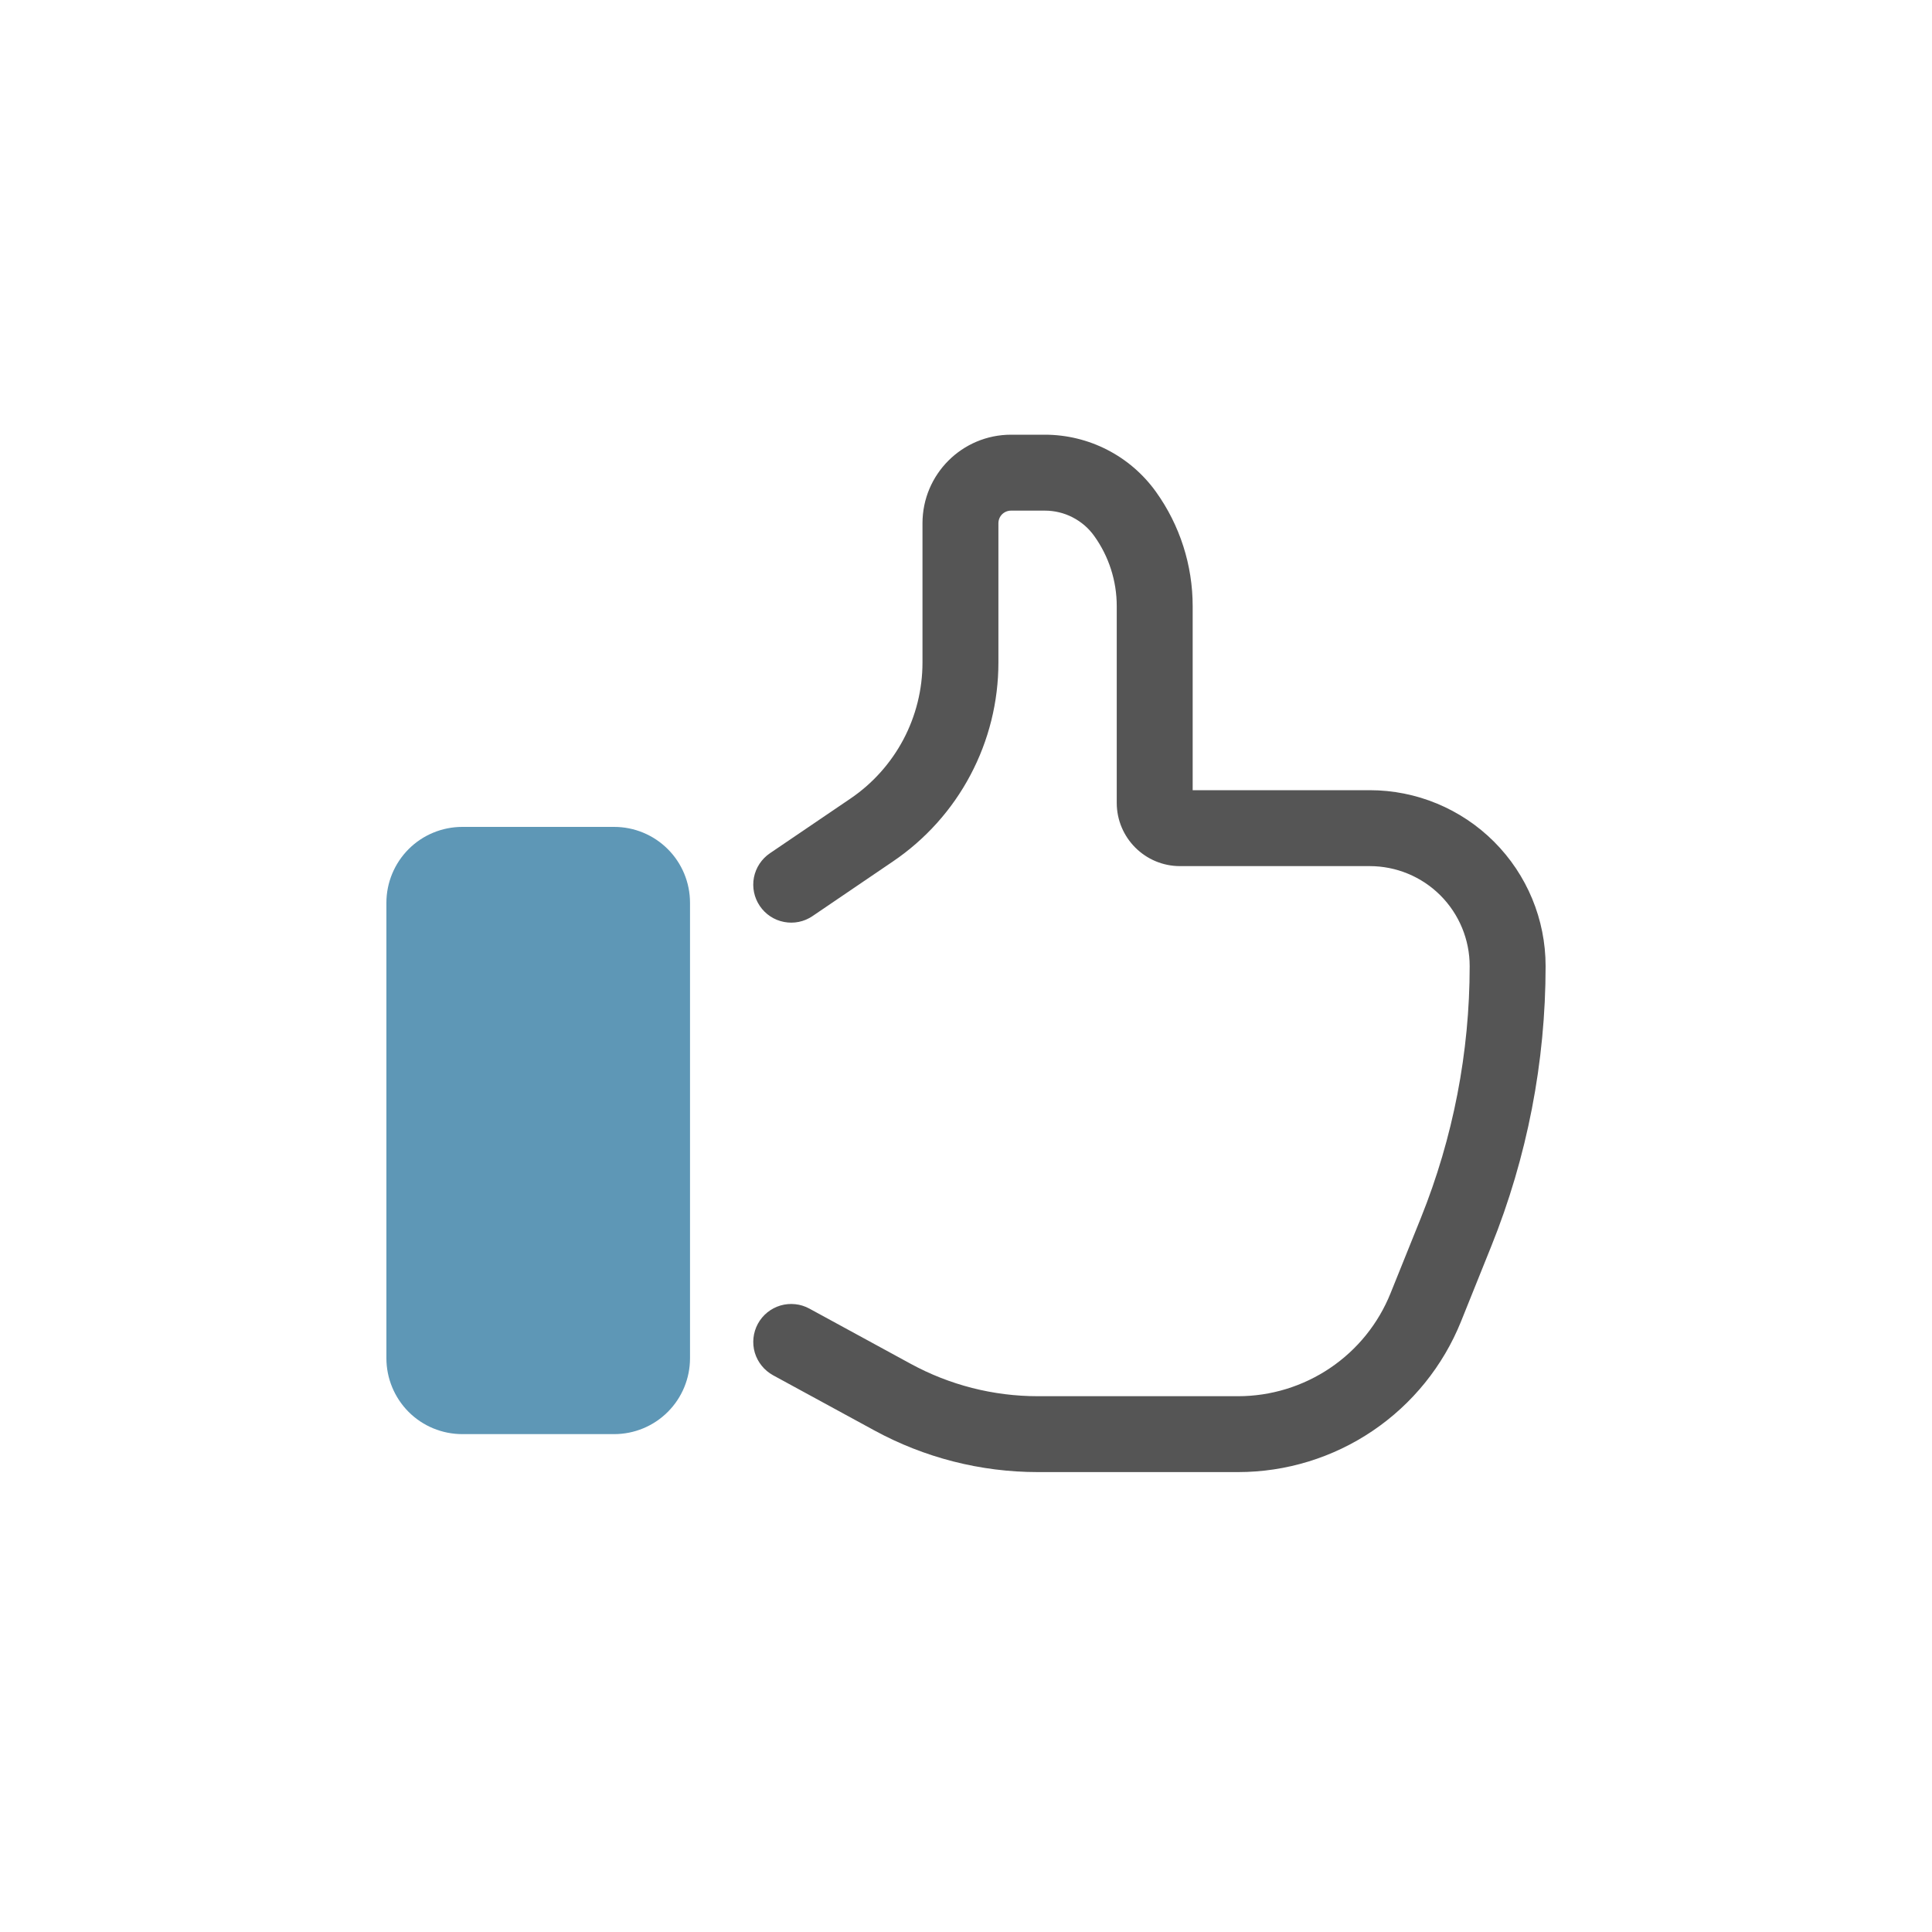 <svg width="40" height="40" viewBox="0 0 40 40" fill="none" xmlns="http://www.w3.org/2000/svg">
<path d="M9.572 17.12H12.715C13.132 17.12 13.531 17.285 13.826 17.58C14.121 17.875 14.286 18.274 14.286 18.691V28.121C14.286 28.537 14.121 28.937 13.826 29.232C13.531 29.527 13.132 29.692 12.715 29.692H9.572C9.155 29.692 8.755 29.527 8.46 29.232C8.166 28.937 8 28.537 8 28.121V18.691C8 18.274 8.166 17.875 8.46 17.58C8.755 17.285 9.155 17.12 9.572 17.12Z" fill="#5E97B6"/>
<path d="M28.359 16.36C29.324 16.36 30.25 16.744 30.933 17.427C31.616 18.11 32 19.036 32 20.002C32 21.988 31.618 23.957 30.876 25.8L30.249 27.359C29.878 28.28 29.241 29.069 28.418 29.625C27.595 30.181 26.625 30.478 25.633 30.478H21.487C20.304 30.478 19.14 30.181 18.102 29.615L16.005 28.473C15.915 28.423 15.835 28.357 15.77 28.276C15.705 28.196 15.657 28.104 15.627 28.005C15.598 27.906 15.589 27.802 15.6 27.699C15.611 27.597 15.642 27.497 15.691 27.407C15.741 27.316 15.807 27.236 15.888 27.171C15.968 27.107 16.06 27.058 16.159 27.029C16.258 27 16.362 26.991 16.465 27.002C16.567 27.012 16.667 27.044 16.757 27.093L18.853 28.235C19.661 28.676 20.566 28.907 21.487 28.907H25.633C26.312 28.907 26.976 28.703 27.539 28.323C28.102 27.943 28.538 27.403 28.791 26.772L29.419 25.213C30.085 23.557 30.428 21.787 30.428 20.002C30.428 19.453 30.21 18.927 29.822 18.538C29.434 18.15 28.908 17.932 28.359 17.932H24.431C23.708 17.932 23.121 17.345 23.121 16.622V12.549C23.121 12.029 22.959 11.522 22.656 11.099C22.54 10.935 22.386 10.803 22.207 10.711C22.029 10.619 21.832 10.572 21.631 10.572H20.933C20.863 10.572 20.797 10.599 20.747 10.648C20.698 10.697 20.671 10.764 20.671 10.834V13.718C20.671 14.53 20.472 15.33 20.091 16.048C19.711 16.766 19.16 17.379 18.488 17.835L16.822 18.967C16.65 19.084 16.438 19.128 16.233 19.088C16.028 19.049 15.848 18.93 15.731 18.757C15.614 18.585 15.57 18.373 15.609 18.168C15.649 17.963 15.768 17.783 15.94 17.666L17.606 16.535C18.066 16.223 18.442 15.803 18.703 15.312C18.963 14.821 19.099 14.274 19.099 13.718V10.834C19.099 9.821 19.919 9 20.933 9H21.631C22.545 9 23.402 9.441 23.934 10.184C24.428 10.874 24.693 11.701 24.693 12.549V16.36H28.359Z" fill="#555555"/>
</svg>
